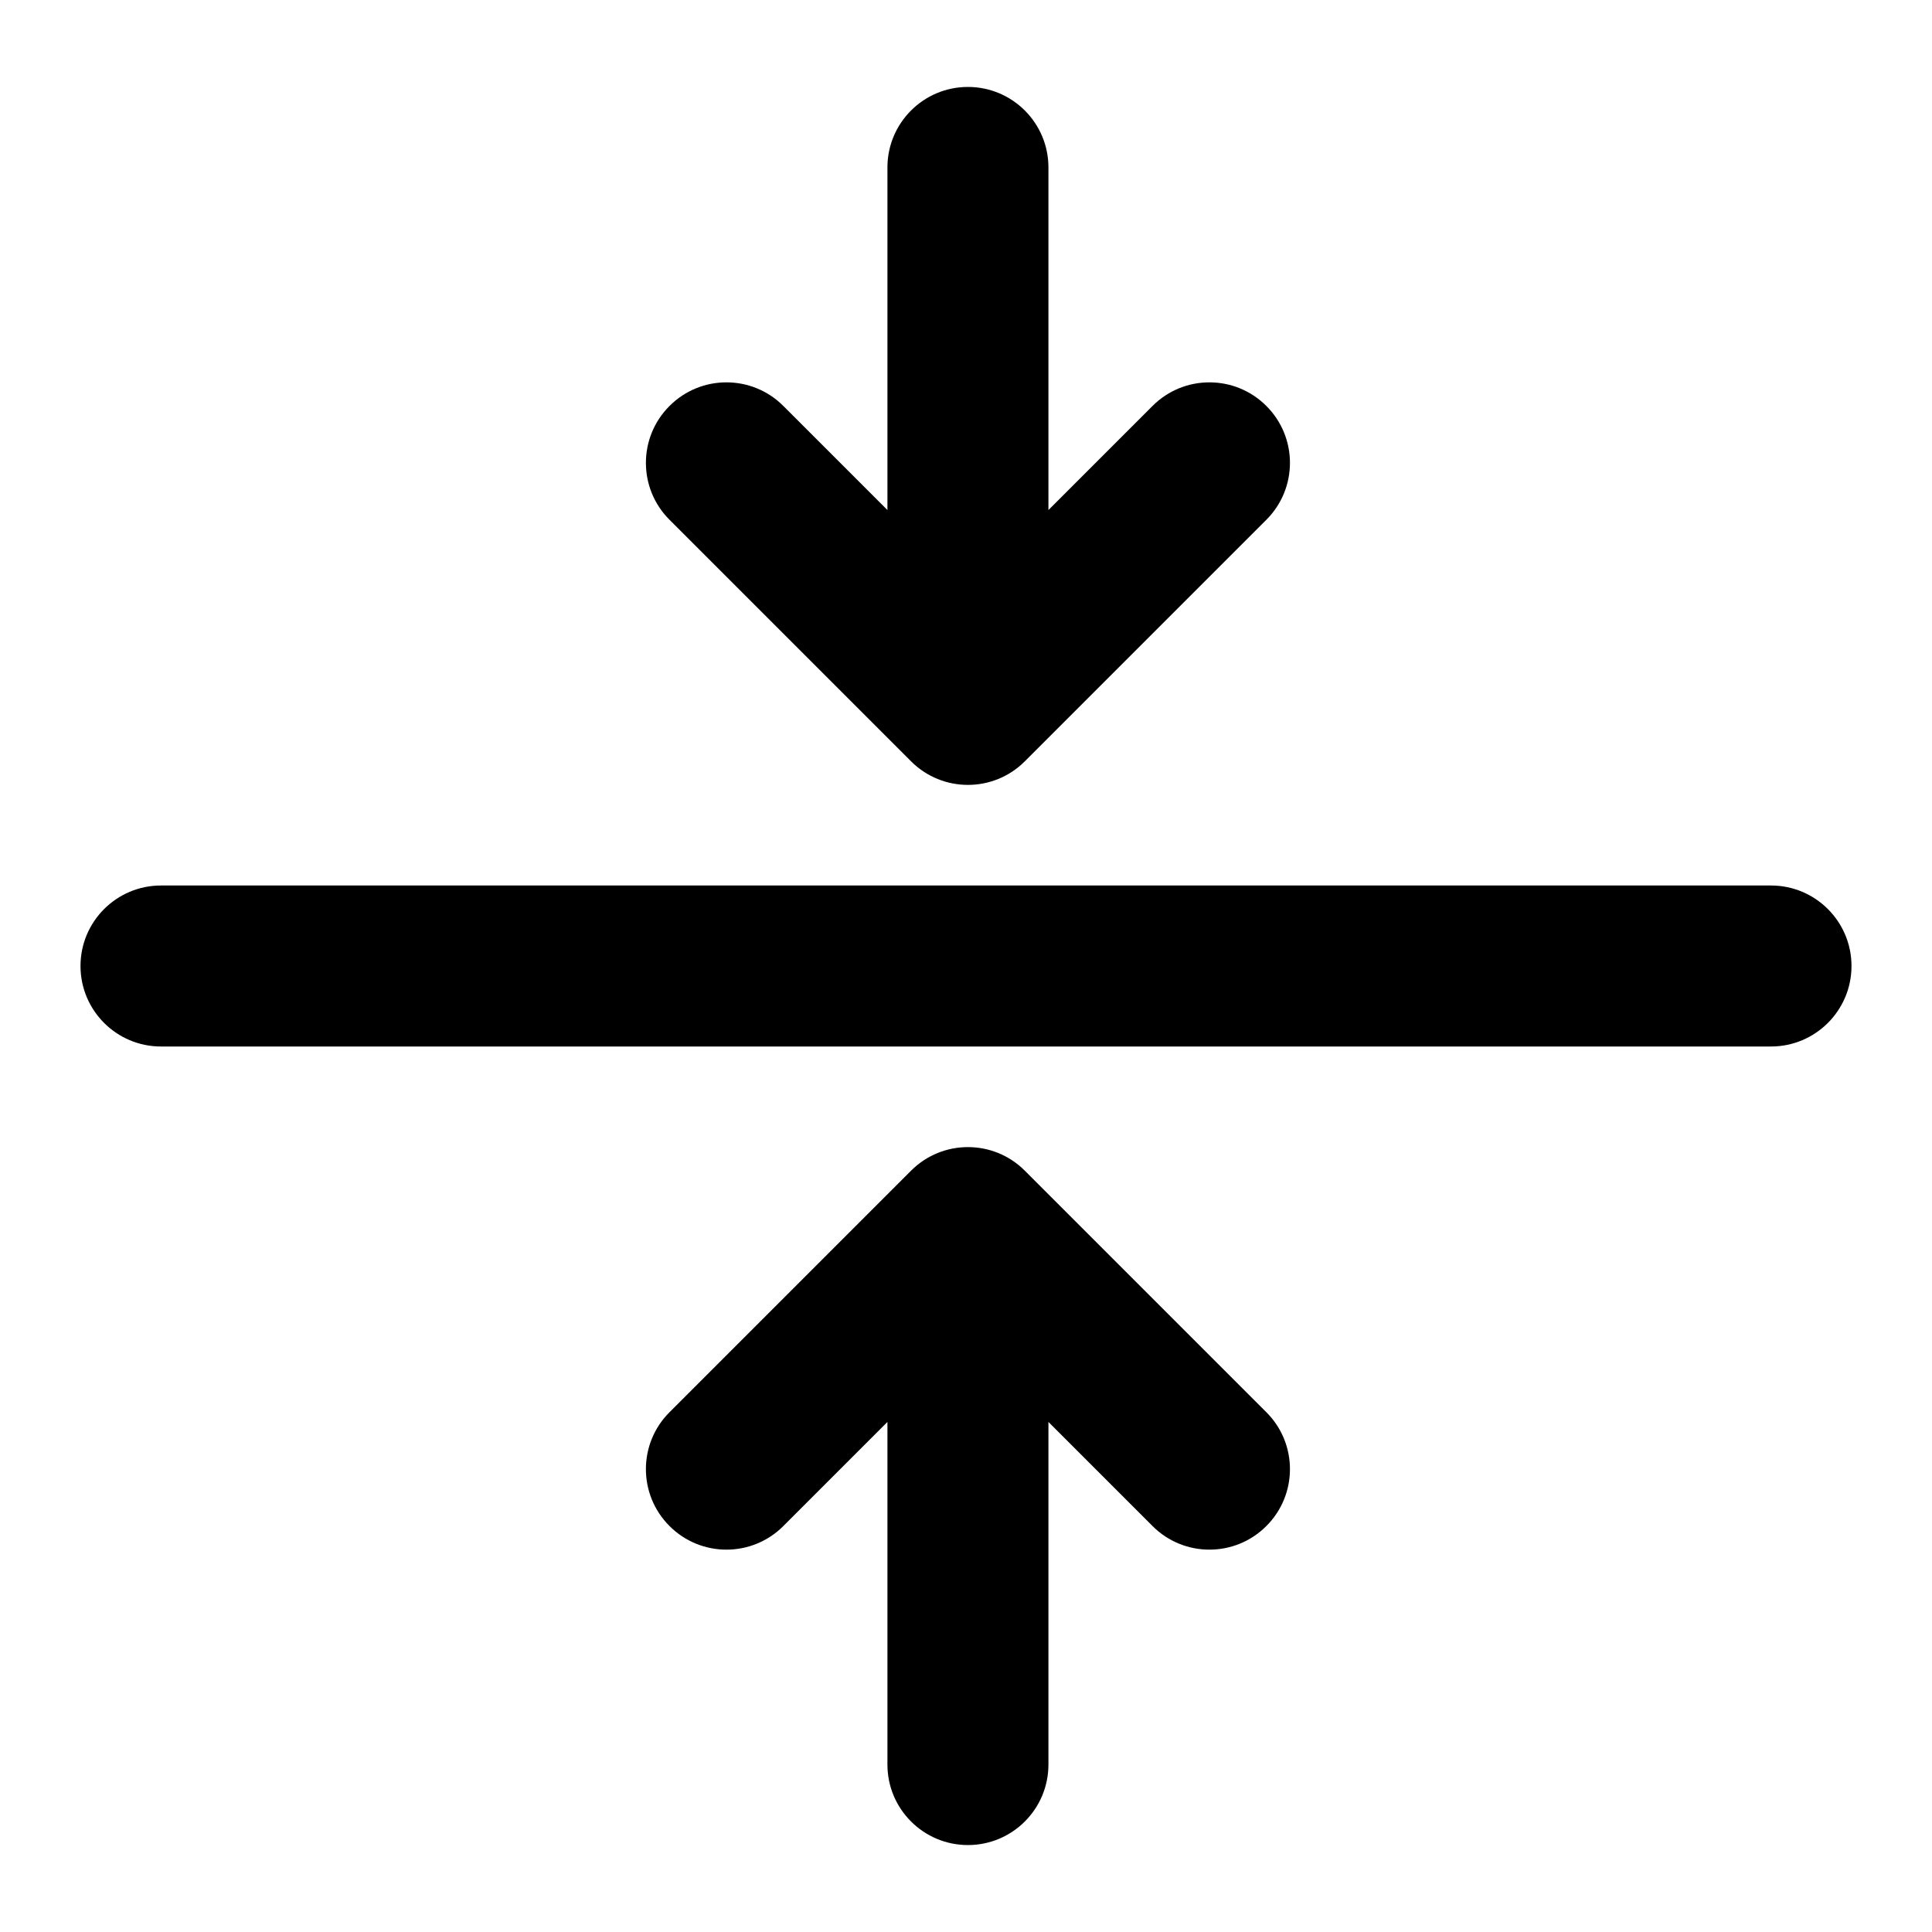 <svg width="24" height="24" viewBox="0 0 24 24" fill="none" xmlns="http://www.w3.org/2000/svg">
<path d="M2 13C1.448 13 1 12.552 1 12C1 11.448 1.448 11 2 11L22 11C22.552 11 23 11.448 23 12C23 12.552 22.552 13 22 13L2 13Z" fill="black"/>
<path d="M9.731 5.043C9.341 4.652 8.707 4.652 8.317 5.043C7.926 5.433 7.926 6.067 8.317 6.457L11.317 9.457C11.707 9.848 12.341 9.848 12.731 9.457L15.731 6.457C16.122 6.067 16.122 5.433 15.731 5.043C15.341 4.652 14.707 4.652 14.317 5.043L13.024 6.336L13.024 2.08C13.024 1.528 12.576 1.08 12.024 1.08C11.472 1.08 11.024 1.528 11.024 2.08L11.024 6.336L9.731 5.043Z" fill="black"/>
<path d="M12.731 14.543C12.341 14.152 11.707 14.152 11.317 14.543L8.317 17.543C7.926 17.933 7.926 18.567 8.317 18.957C8.707 19.348 9.341 19.348 9.731 18.957L11.024 17.664V21.92C11.024 22.472 11.472 22.92 12.024 22.92C12.576 22.92 13.024 22.472 13.024 21.92V17.664L14.317 18.957C14.707 19.348 15.341 19.348 15.731 18.957C16.122 18.567 16.122 17.933 15.731 17.543L12.731 14.543Z" fill="black"/>
</svg>
